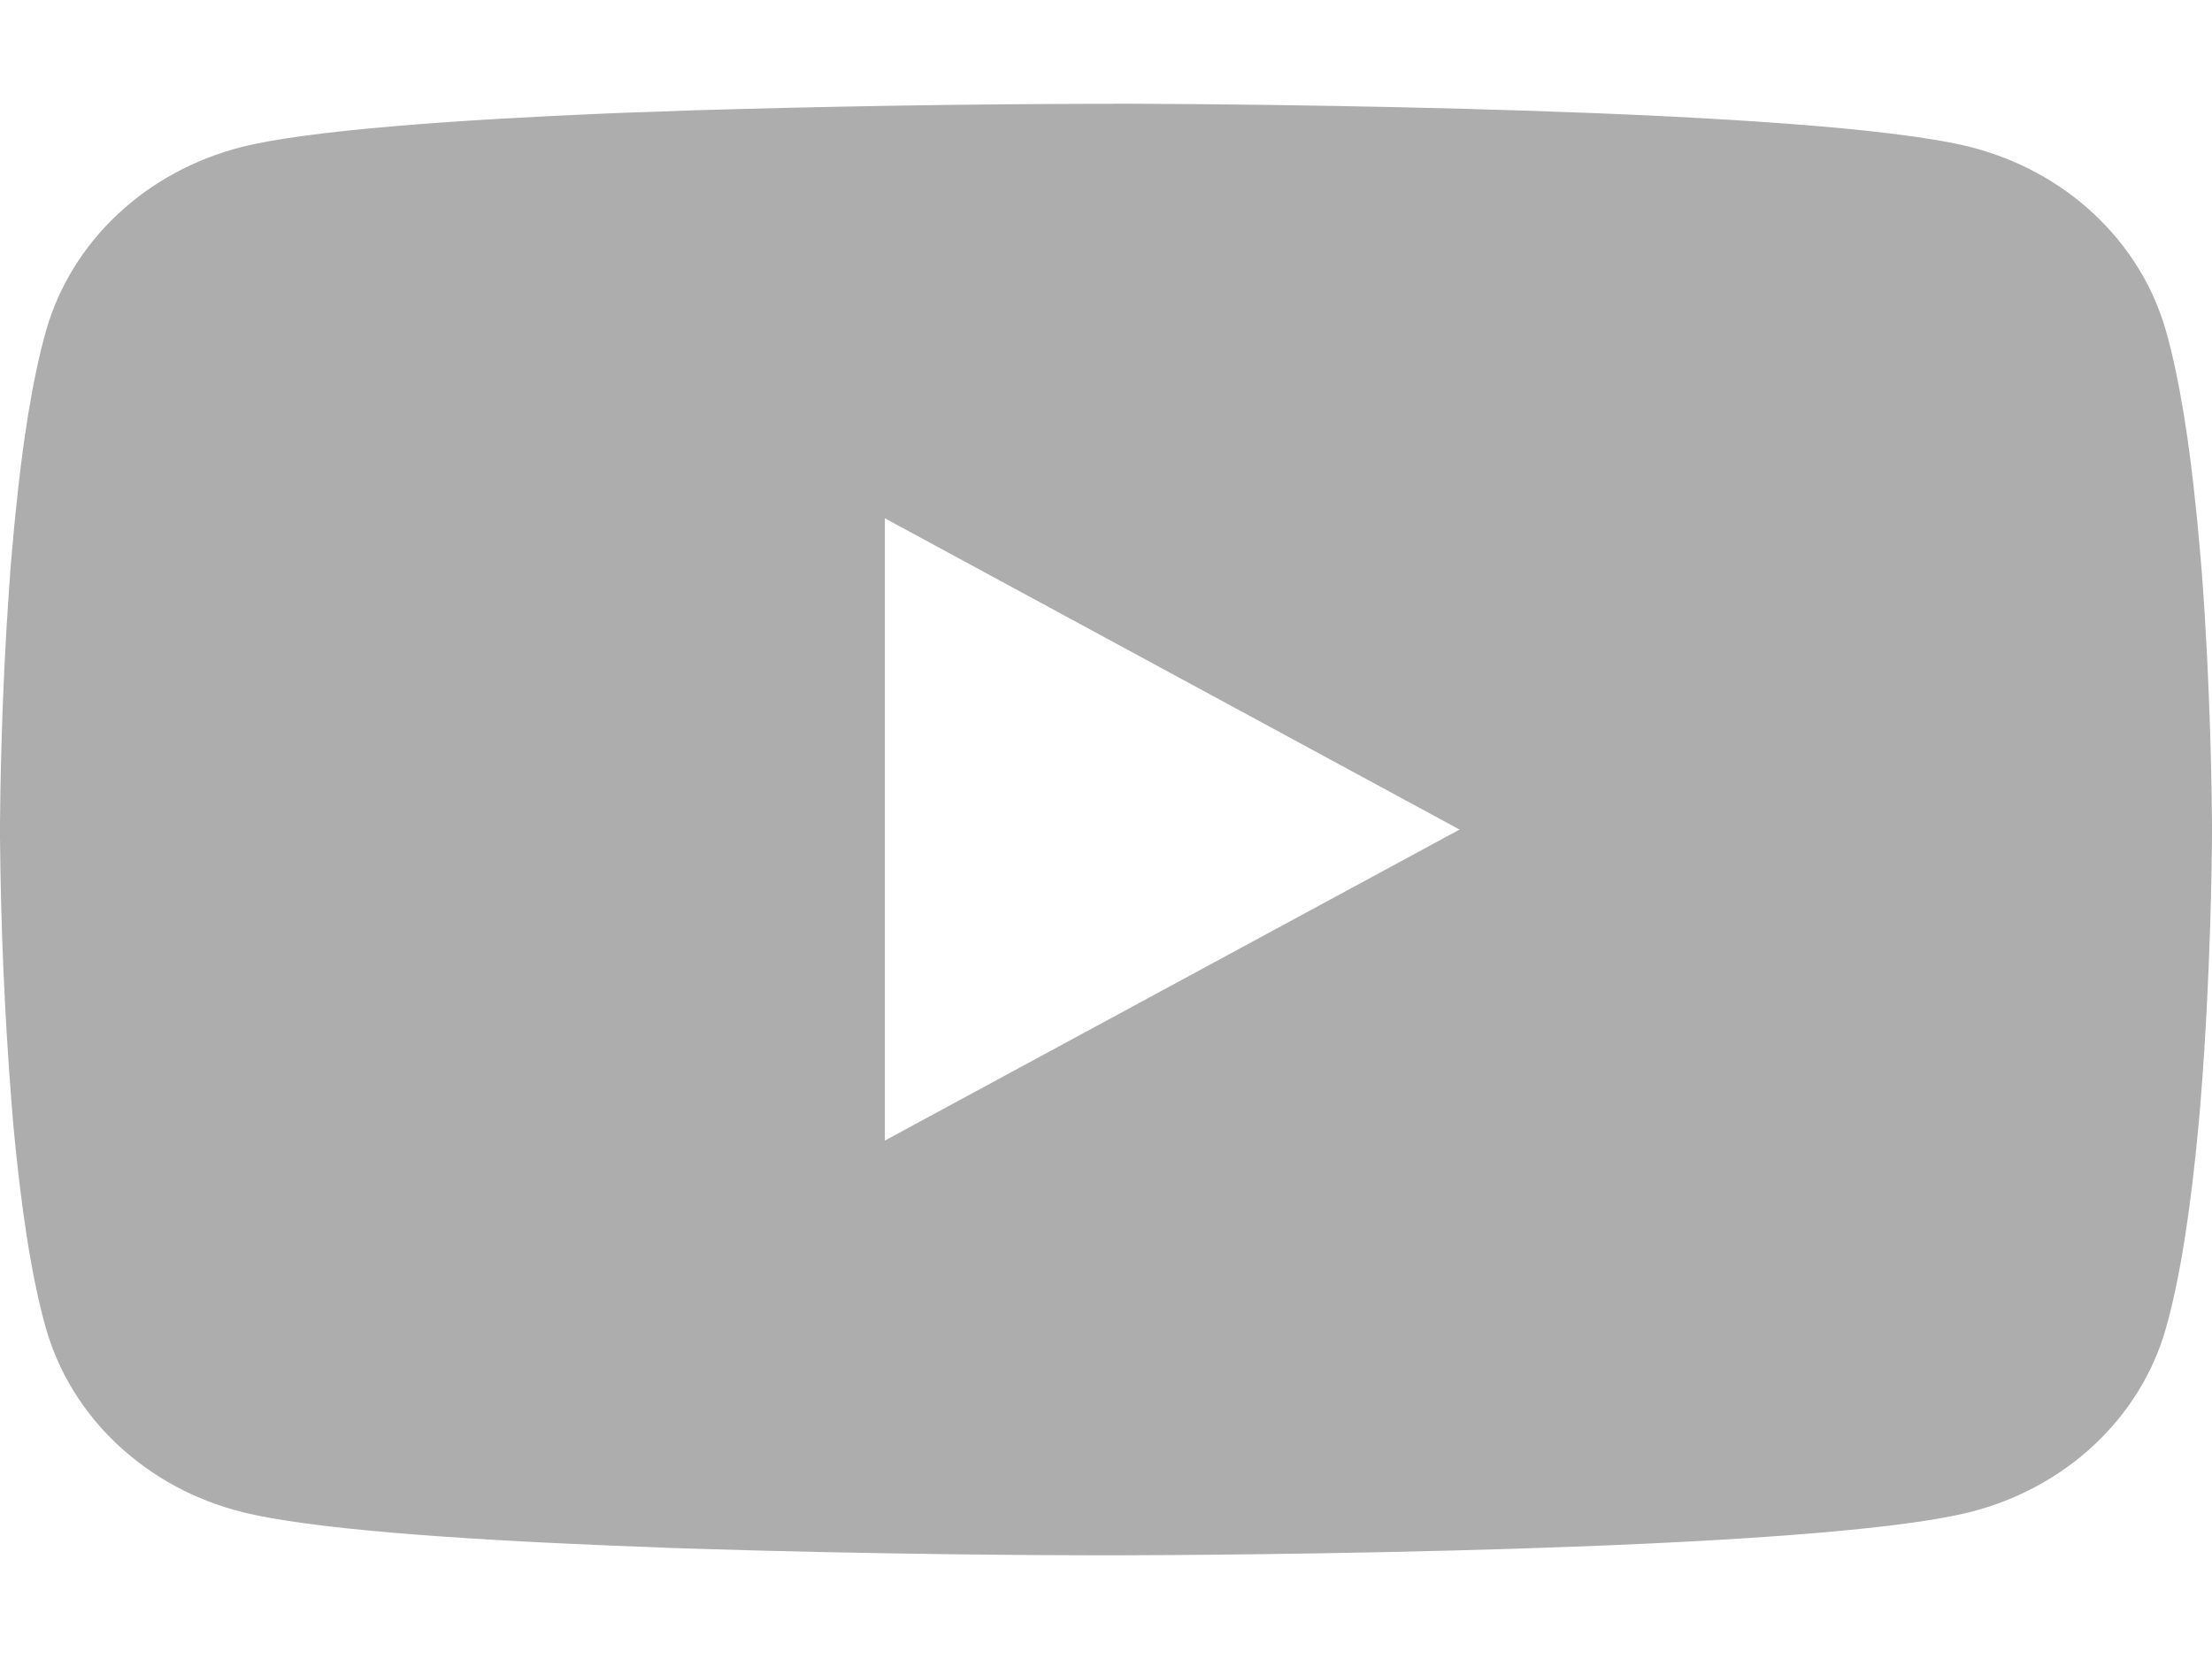 <svg width="28" height="21" viewBox="0 0 32 21" fill="none" xmlns="http://www.w3.org/2000/svg">
<path d="M16.103 0H16.281C17.925 0.006 26.256 0.062 28.502 0.626C29.181 0.798 29.8 1.134 30.296 1.599C30.793 2.065 31.15 2.644 31.332 3.279C31.534 3.989 31.676 4.929 31.772 5.899L31.792 6.093L31.836 6.579L31.852 6.773C31.982 8.481 31.998 10.081 32 10.43V10.57C31.998 10.933 31.98 12.64 31.836 14.419L31.82 14.615L31.802 14.81C31.702 15.879 31.554 16.94 31.332 17.721C31.151 18.356 30.794 18.936 30.297 19.401C29.8 19.867 29.181 20.202 28.502 20.374C26.182 20.957 17.363 20.998 16.141 21H15.857C15.239 21 12.683 20.989 10.003 20.903L9.663 20.892L9.489 20.884L9.147 20.871L8.805 20.858C6.584 20.766 4.47 20.619 3.496 20.372C2.817 20.201 2.198 19.865 1.702 19.4C1.205 18.935 0.848 18.356 0.666 17.721C0.444 16.942 0.296 15.879 0.196 14.81L0.18 14.614L0.164 14.419C0.065 13.153 0.011 11.884 0 10.615L0 10.385C0.004 9.983 0.02 8.595 0.128 7.063L0.142 6.87L0.148 6.773L0.164 6.579L0.208 6.093L0.228 5.899C0.324 4.929 0.466 3.987 0.668 3.279C0.849 2.644 1.206 2.065 1.703 1.599C2.2 1.133 2.819 0.798 3.498 0.626C4.472 0.383 6.586 0.234 8.807 0.14L9.147 0.127L9.491 0.116L9.663 0.11L10.005 0.097C11.908 0.04 13.812 0.008 15.717 0.002H16.103V0ZM12.801 5.998V15L21.115 10.501L12.801 5.998Z" fill="#161616" fill-opacity="0.35"/>
</svg>
